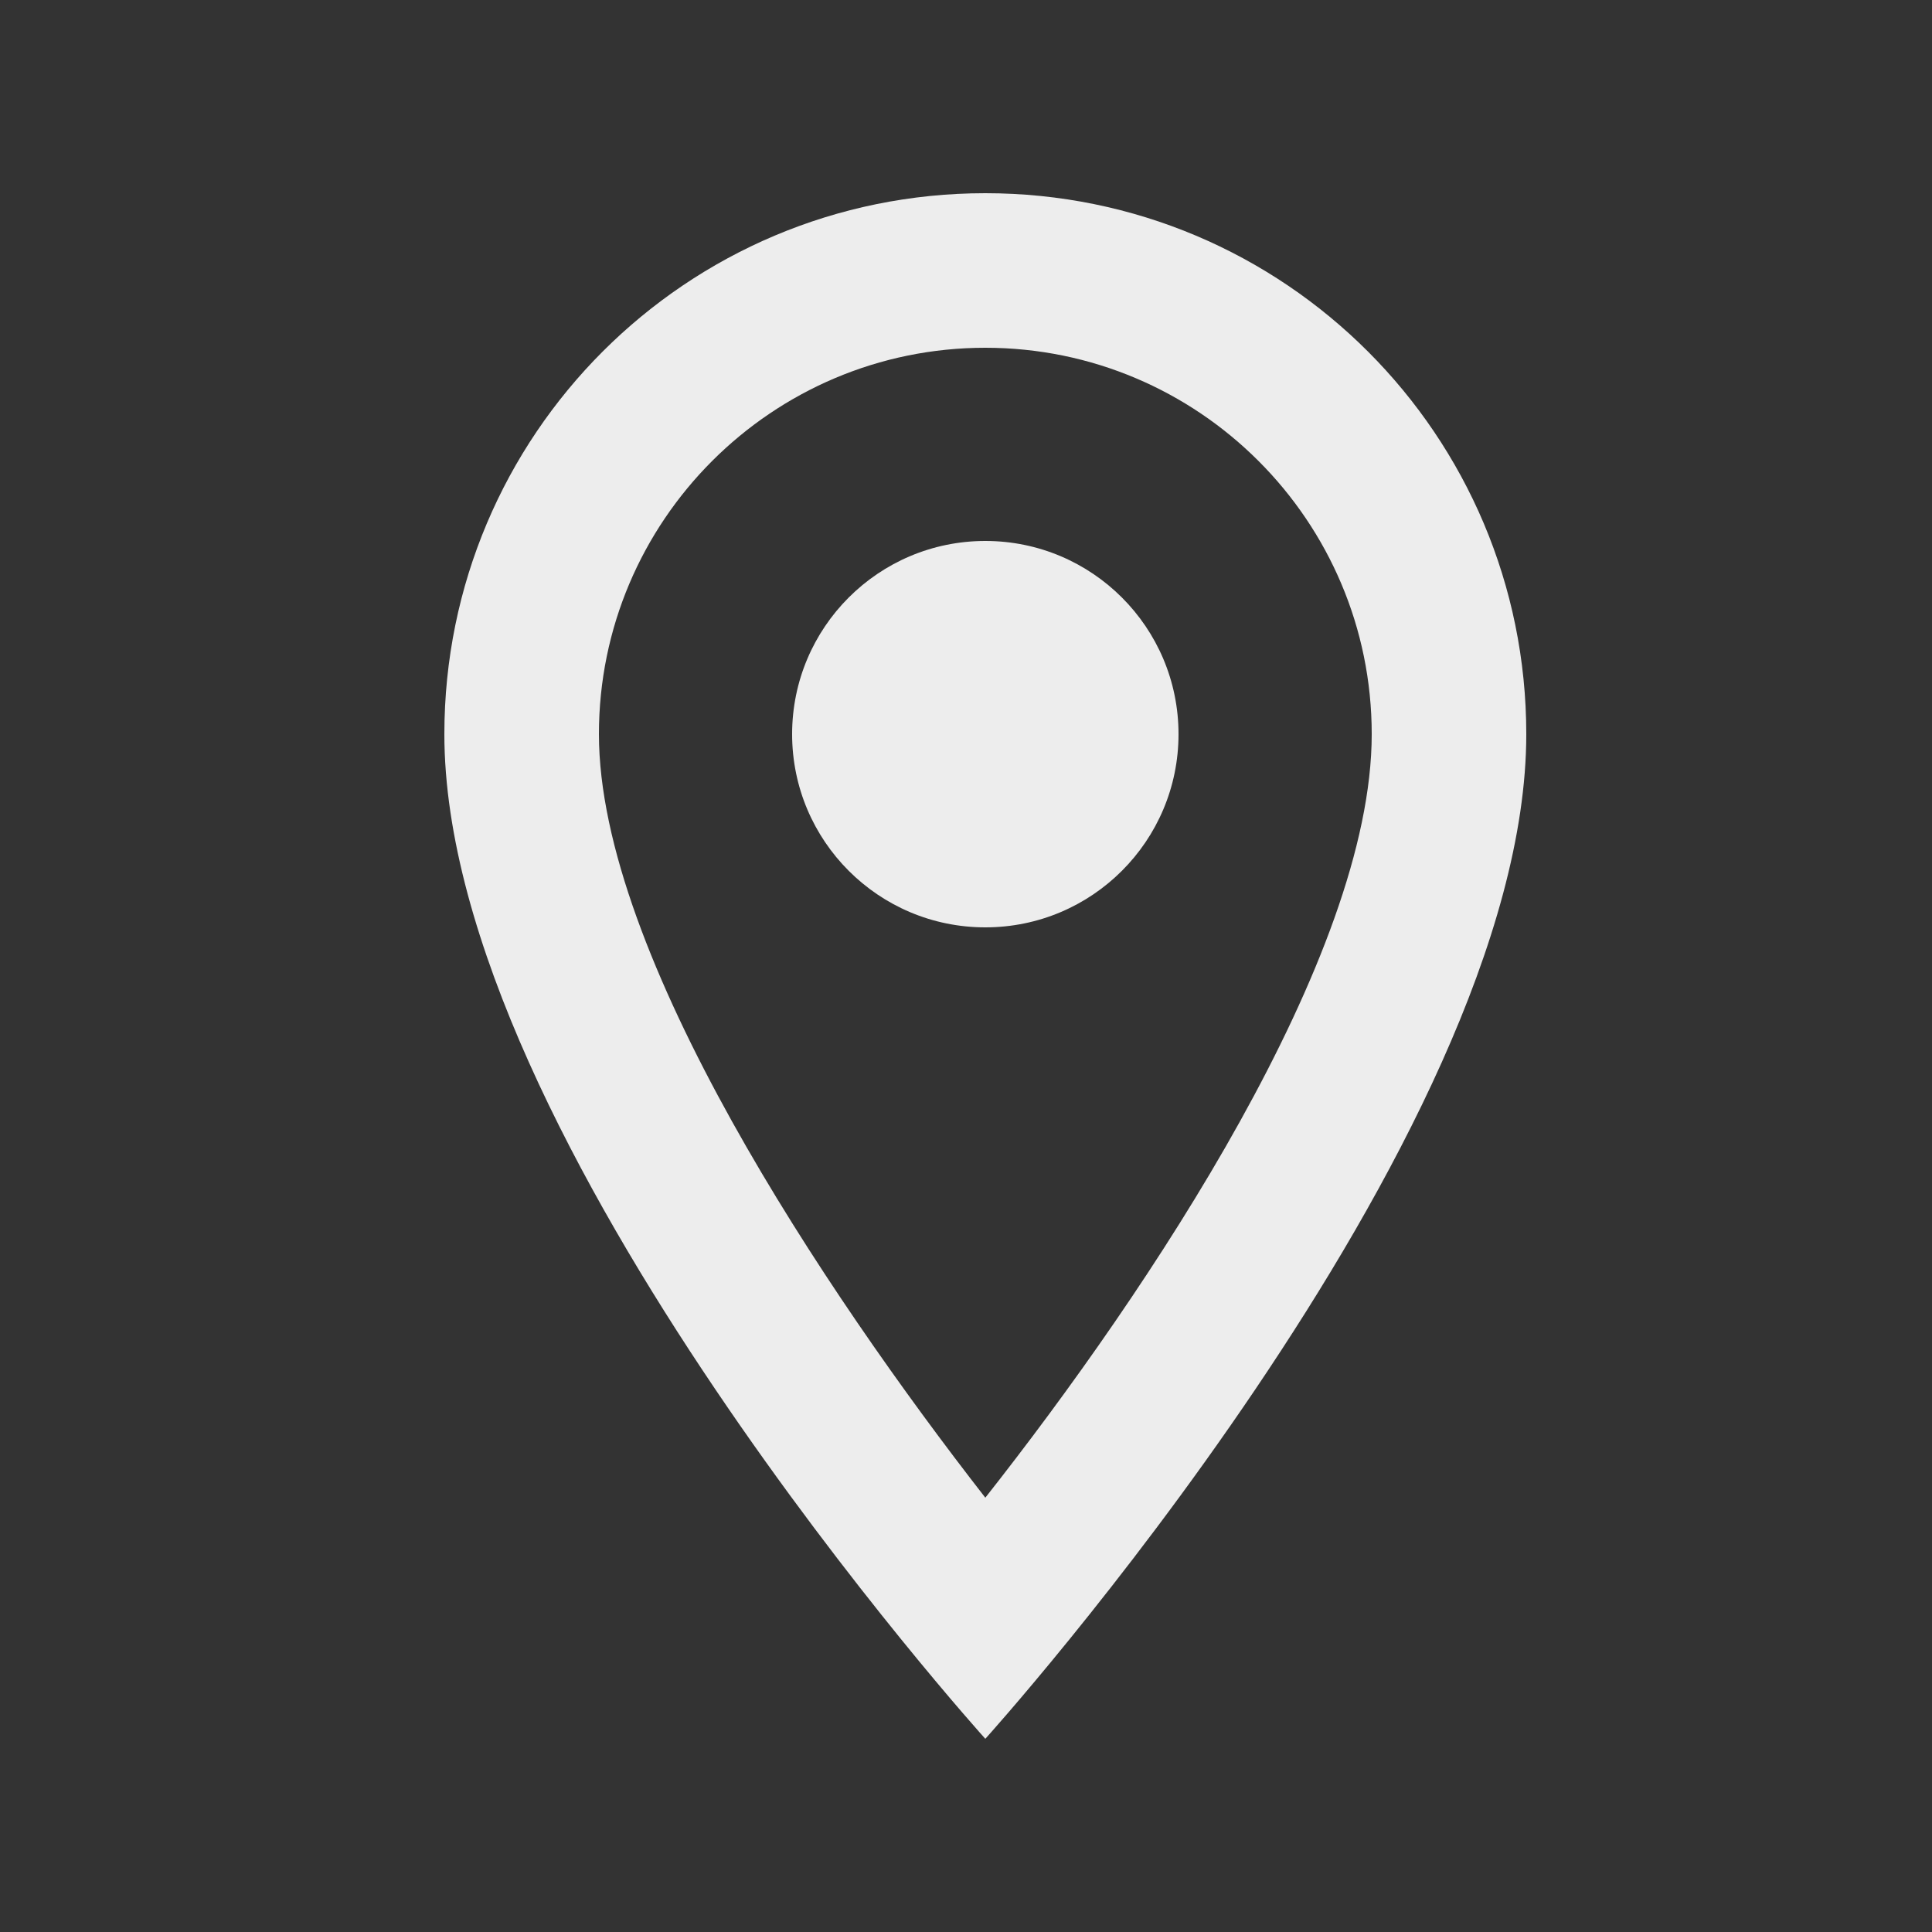 <svg width="25" height="25" viewBox="0 0 25 25" fill="none" xmlns="http://www.w3.org/2000/svg">
<rect x="0" y="0" width="25" height="25" fill="#333333" stroke="none"/>
<g clip-path="url(#clip0_2001_3256)">
<path d="M12.75 2.5C8.88 2.5 5.75 5.63 5.75 9.5C5.75 14.75 12.75 22.5 12.75 22.5C12.75 22.5 19.75 14.75 19.75 9.5C19.75 5.63 16.62 2.5 12.75 2.5ZM7.75 9.5C7.75 6.74 9.99 4.5 12.75 4.5C15.51 4.5 17.75 6.74 17.75 9.5C17.75 12.38 14.87 16.69 12.75 19.38C10.67 16.71 7.75 12.35 7.75 9.5Z" fill="#EDEDED"/>
<path d="M12.75 12C14.131 12 15.25 10.881 15.25 9.5C15.25 8.119 14.131 7 12.75 7C11.369 7 10.25 8.119 10.25 9.5C10.25 10.881 11.369 12 12.75 12Z" fill="#EDEDED"/>
</g>
<defs>
<clipPath id="clip0_2001_3256">
<rect width="24" height="24" fill="white" transform="translate(0.75 0.5)"/>
</clipPath>
</defs>
</svg>
